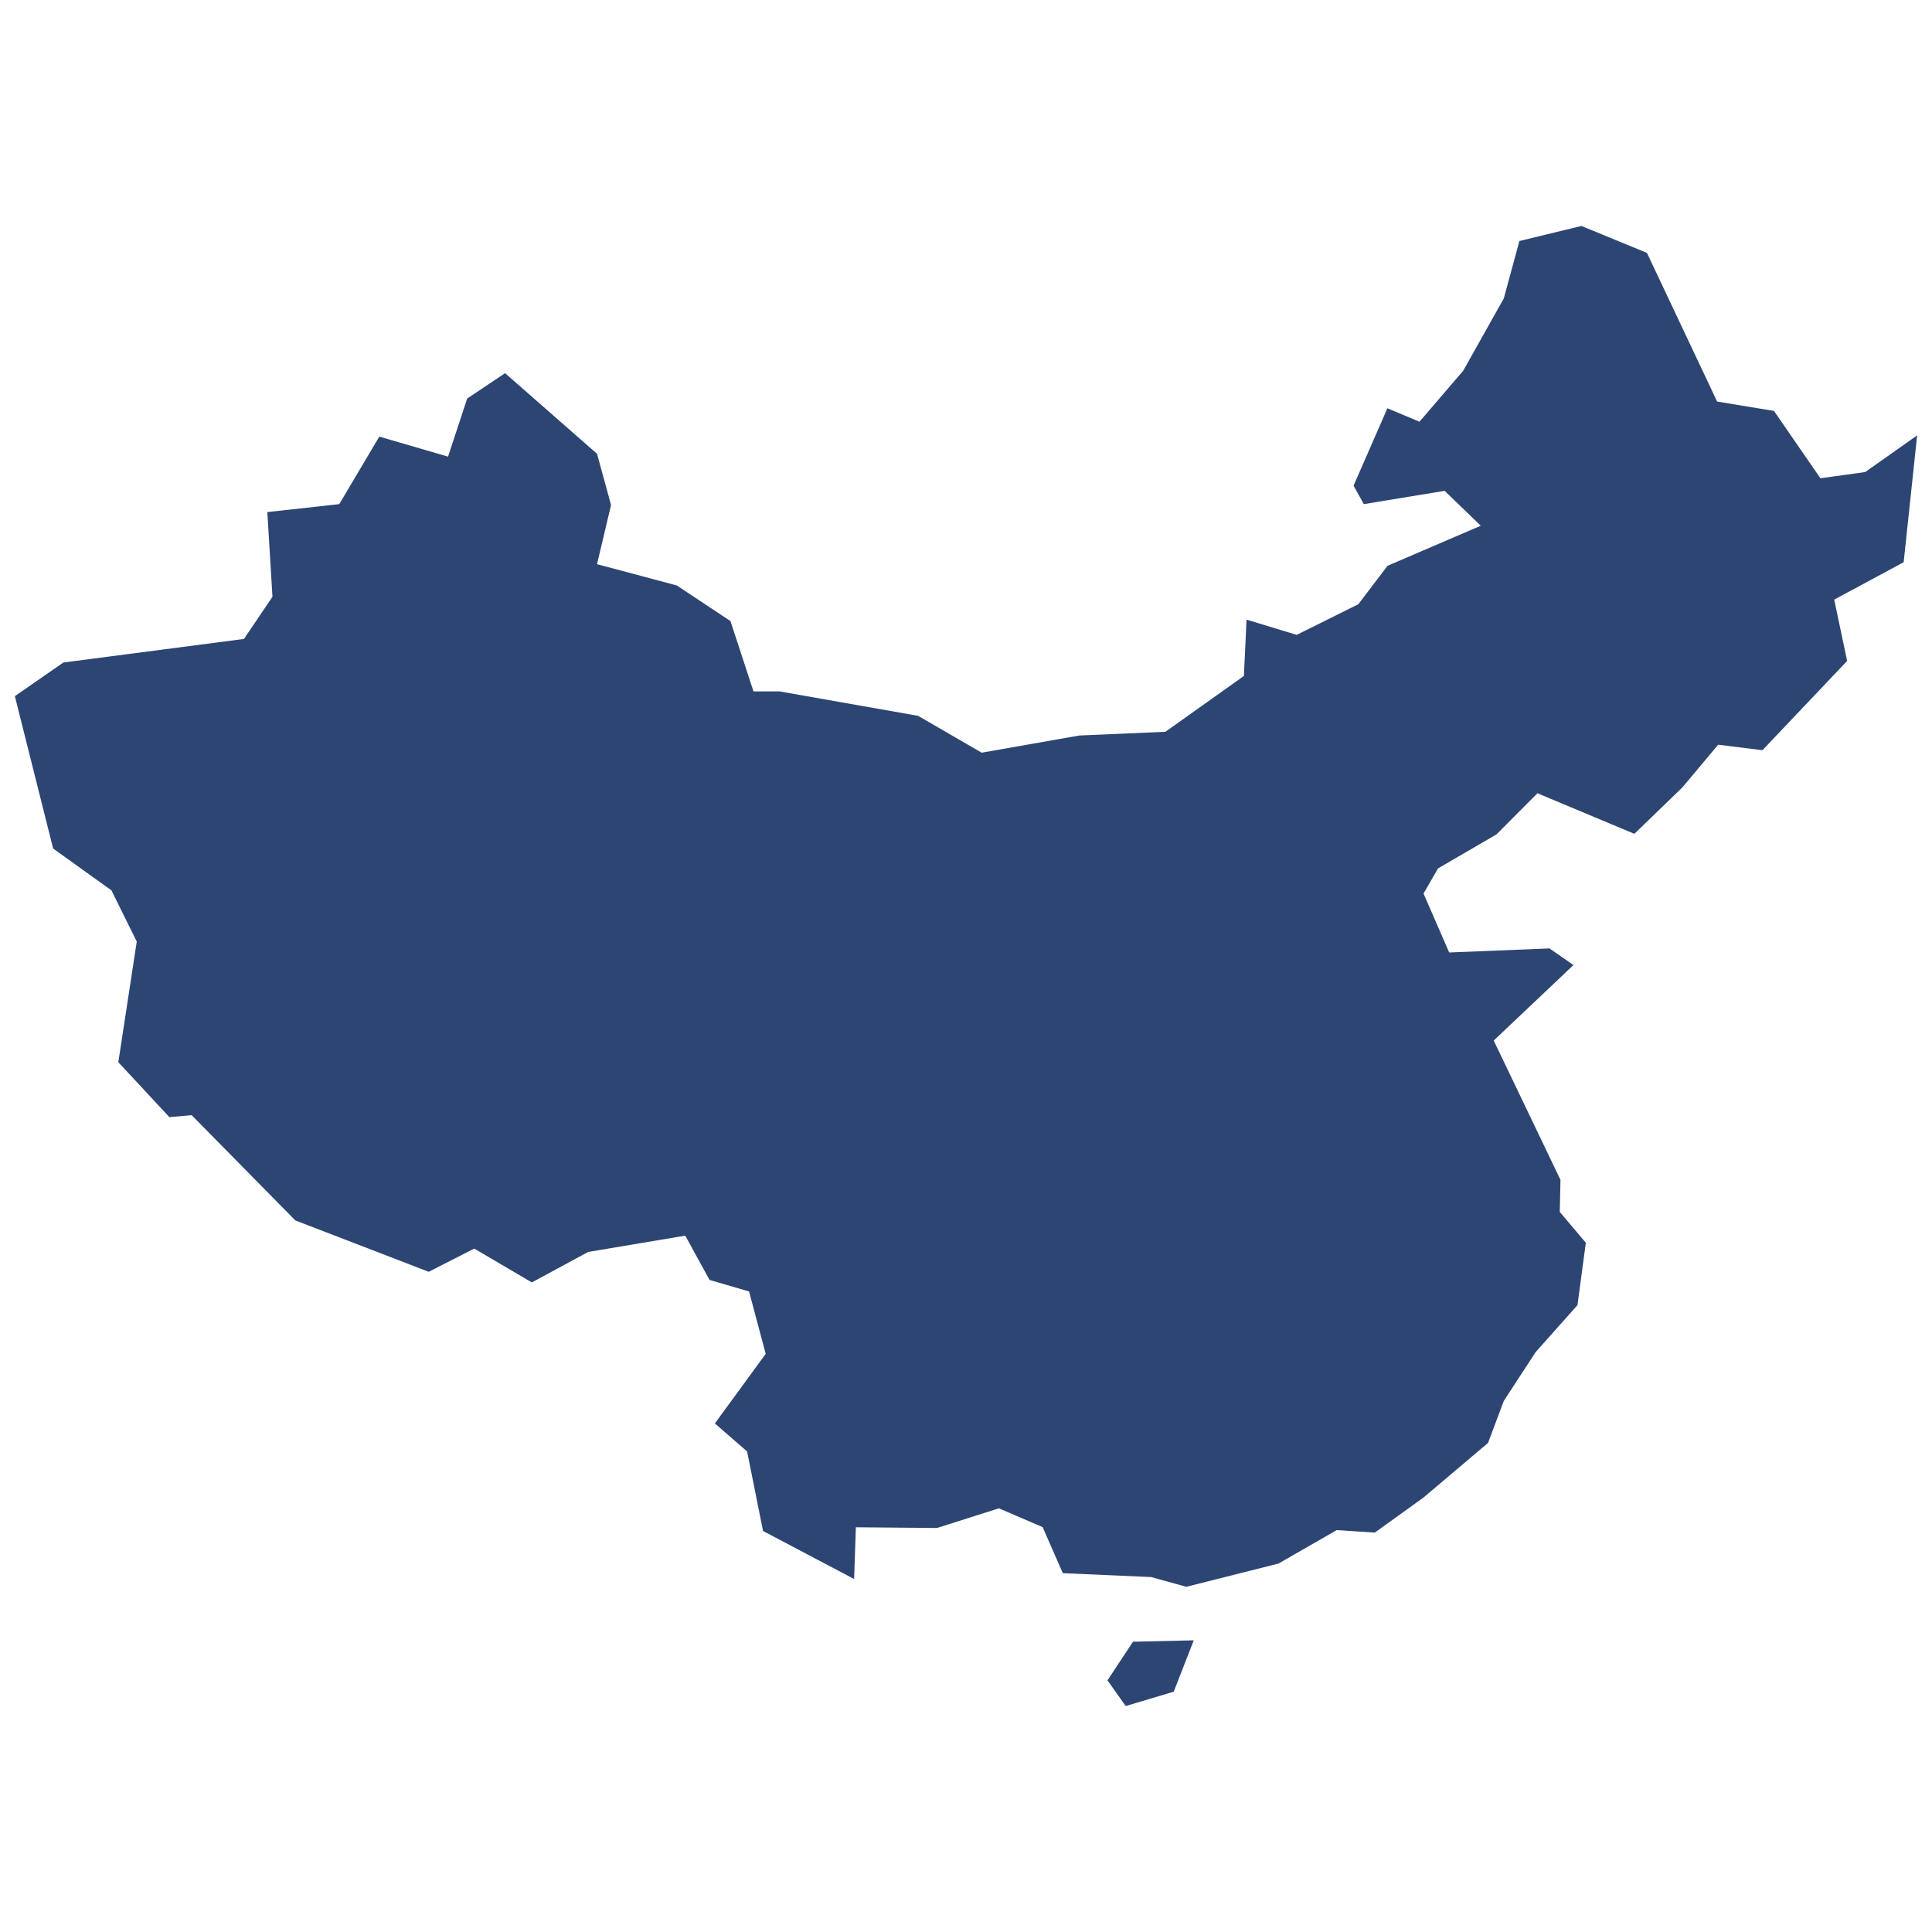 <?xml version="1.0" encoding="utf-8"?>
<!-- Uploaded to: SVG Repo, www.svgrepo.com, Generator: SVG Repo Mixer Tools -->
<svg fill="#2d4573" version="1.1" id="Layer_1" xmlns="http://www.w3.org/2000/svg" xmlns:xlink="http://www.w3.org/1999/xlink" 
	 width="800px" height="800px" viewBox="0 0 260 204" enable-background="new 0 0 260 204" xml:space="preserve">
<path d="M149.039,198.134l2.455,3.457l6.462-1.931l2.694-6.914l-8.178,0.19L149.039,198.134z M258,30.591l-6.986,4.935l-6.032,0.835
	l-6.247-9.06l-7.653-1.264L221.64,6.033l-8.822-3.624l-8.345,2.026l-2.098,7.725l-5.46,9.728l-5.889,6.867l-4.316-1.812
	l-4.554,10.419l1.383,2.48l10.872-1.788l4.864,4.697l-12.541,5.388l-3.934,5.174l-8.297,4.125l-6.748-2.051l-0.358,7.582
	l-10.562,7.511l-11.587,0.501l-13.138,2.312l-8.559-4.959l-18.645-3.29h-3.505l-3.1-9.466l-7.224-4.792l-10.73-2.861l1.884-7.964
	l-1.884-6.89L67.973,22.222l-5.102,3.41l-2.575,7.82l-9.251-2.694l-5.389,9.084l-9.68,1.073l0.691,11.397l-3.838,5.674L8.533,61.157
	L2,65.687l5.15,20.505l7.844,5.627l3.41,6.891l-2.48,16.237l6.867,7.391l3.004-0.262l13.948,14.162l17.954,6.915l6.127-3.124
	l7.749,4.554l7.582-4.101l13.066-2.193l3.267,5.96l5.316,1.55l2.242,8.393l-6.843,9.37l4.339,3.767l2.146,10.706l12.255,6.461
	l0.239-6.962l10.92,0.095l8.321-2.646l5.889,2.527l2.718,6.199l11.898,0.525l4.72,1.311l12.399-3.123l7.844-4.507l5.126,0.334
	l6.557-4.721l8.679-7.343l2.122-5.651l4.292-6.581l5.626-6.318l1.121-8.393l-3.505-4.148l0.095-4.316l-8.986-18.745l10.732-10.16
	l-3.225-2.239l-13.5,0.546l-3.451-7.932l1.955-3.385l7.868-4.578l5.508-5.532l13.042,5.46l6.461-6.247l4.817-5.746l5.96,0.74
	l11.397-12.017l-1.74-8.25l9.346-5.031L258,30.591z"/>
</svg>